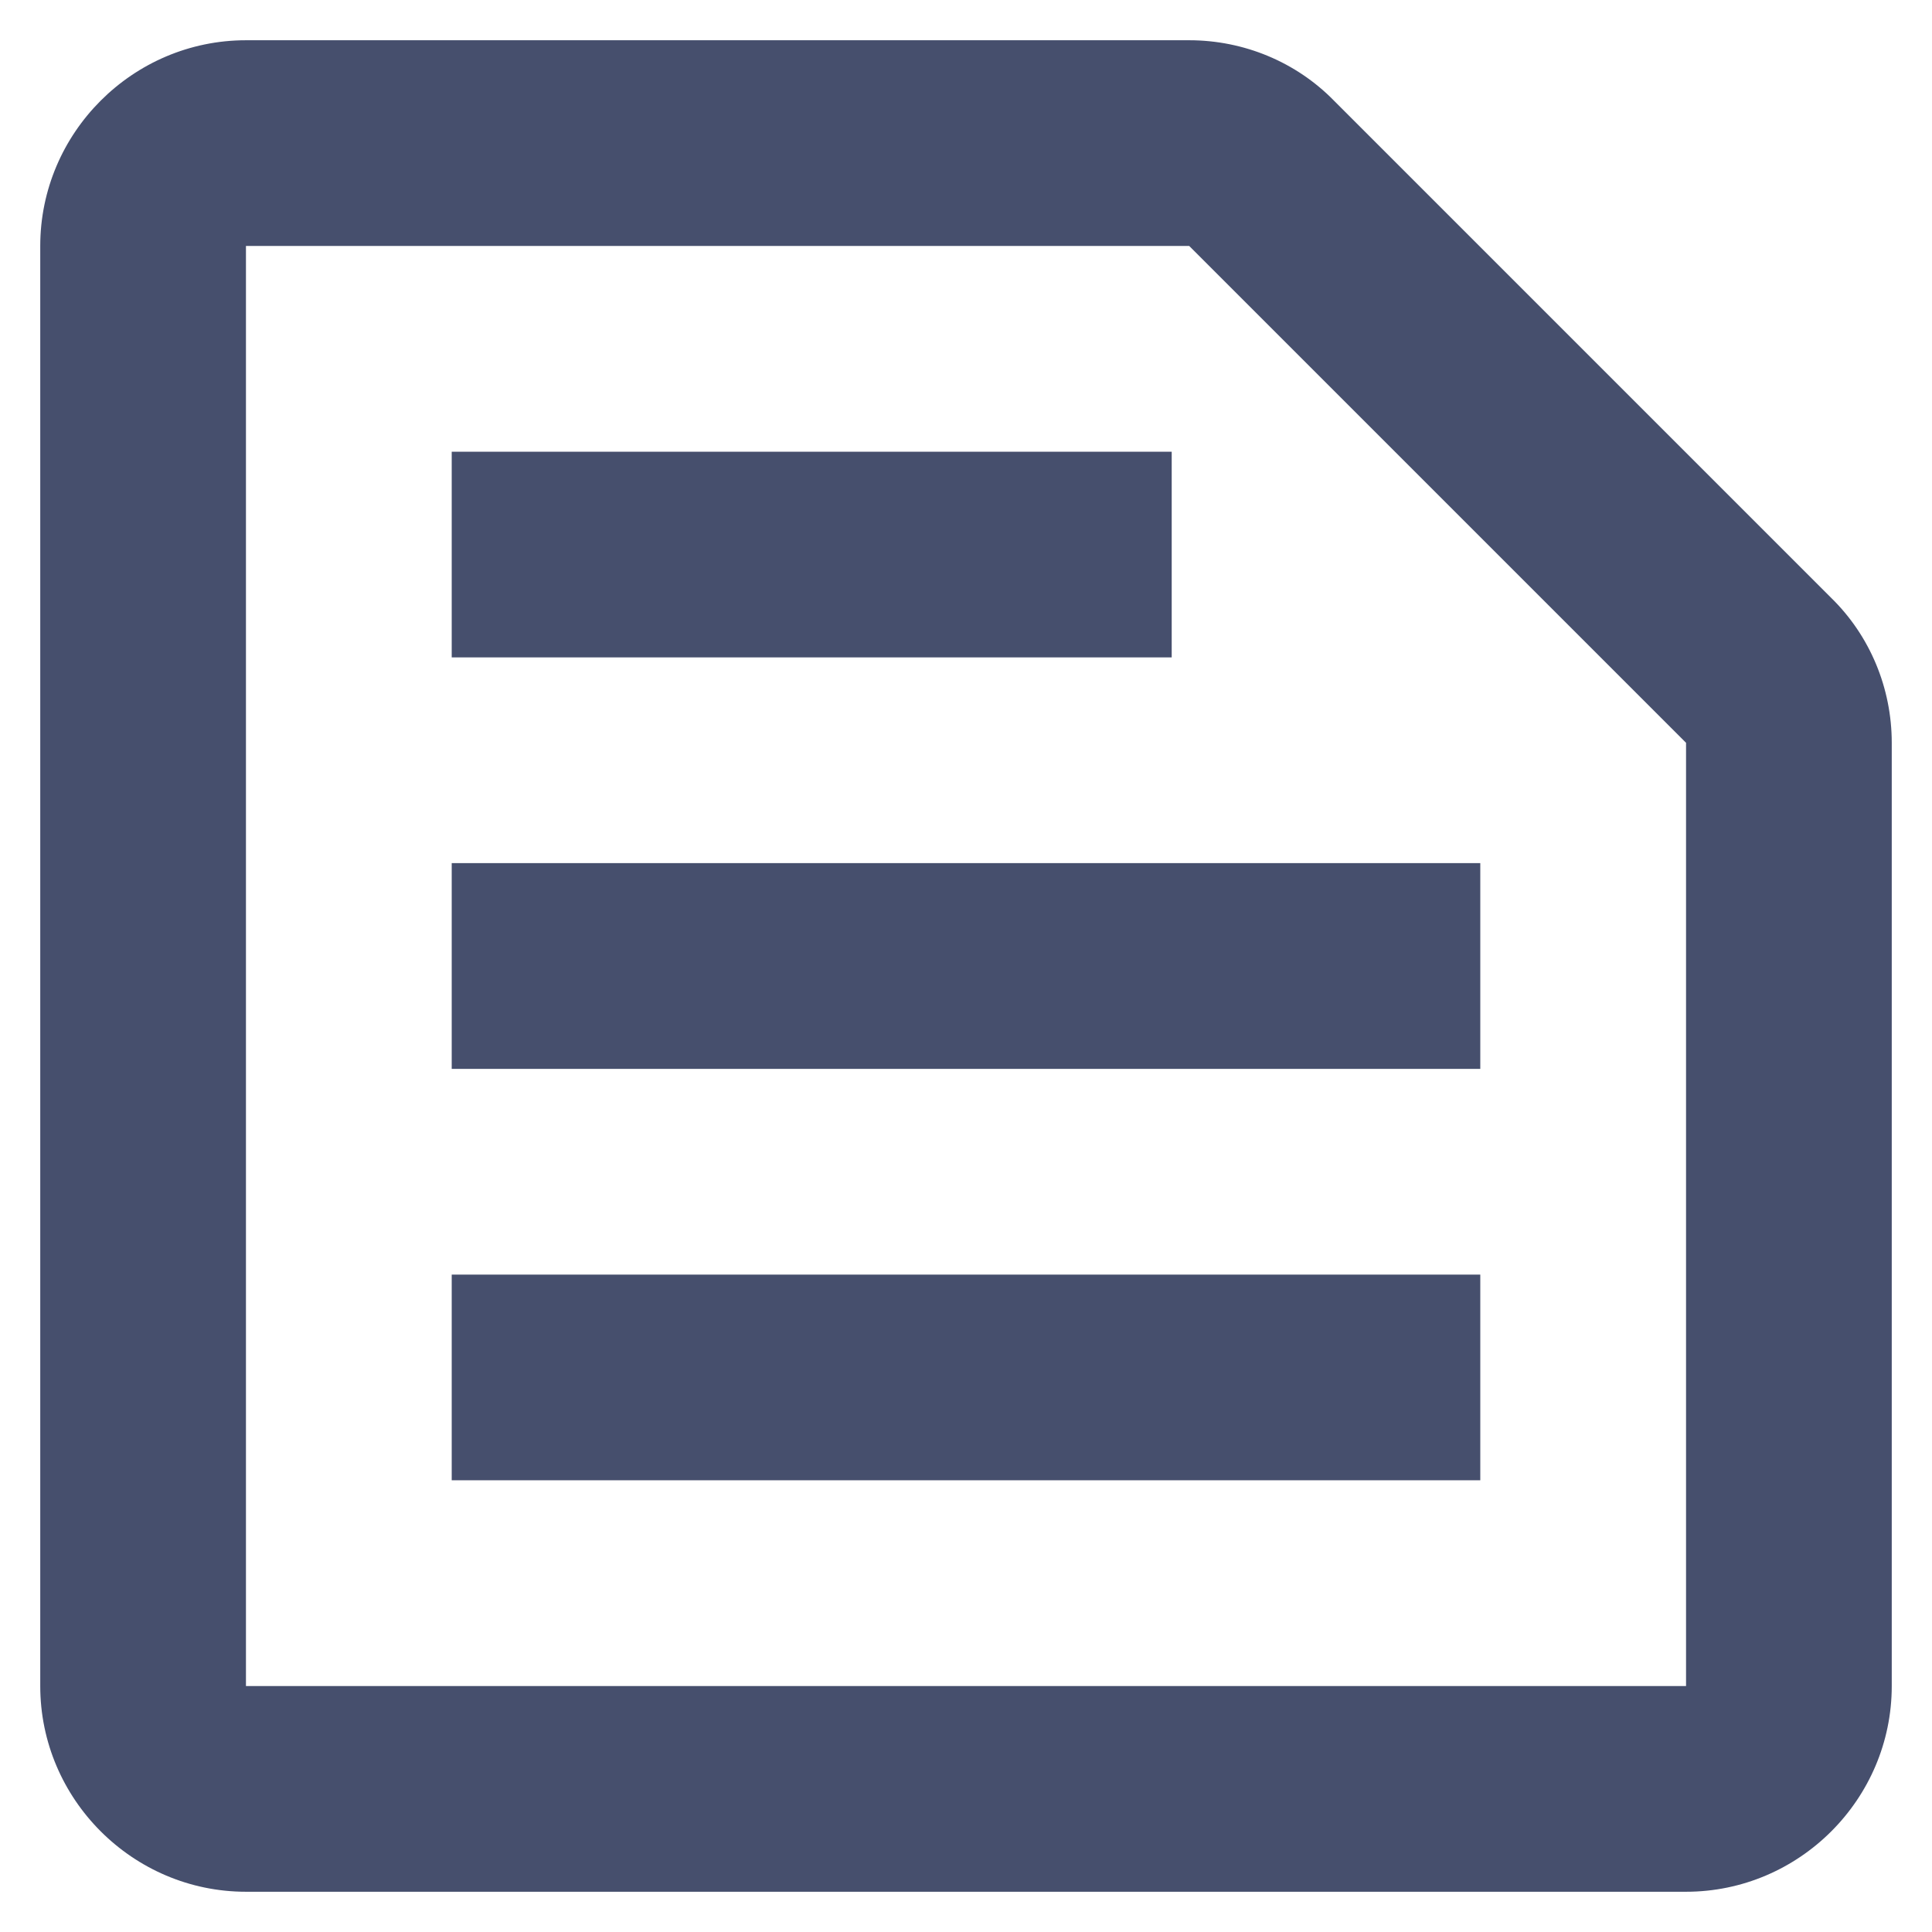 <svg width="36" height="36" viewBox="0 0 36 36" fill="none" xmlns="http://www.w3.org/2000/svg">
<path d="M22.159 4.583L31.417 13.841V31.417H4.583V4.583H22.159ZM22.159 0.75H4.583C2.475 0.75 0.75 2.475 0.75 4.583V31.417C0.75 33.525 2.475 35.25 4.583 35.25H31.417C33.525 35.25 35.25 33.525 35.25 31.417V13.841C35.25 12.825 34.847 11.848 34.119 11.138L24.862 1.881C24.152 1.153 23.175 0.75 22.159 0.75ZM8.417 23.75H27.583V27.583H8.417V23.75ZM8.417 16.083H27.583V19.917H8.417V16.083ZM8.417 8.417H21.833V12.25H8.417V8.417Z" fill="#464F6D"/>
</svg>
